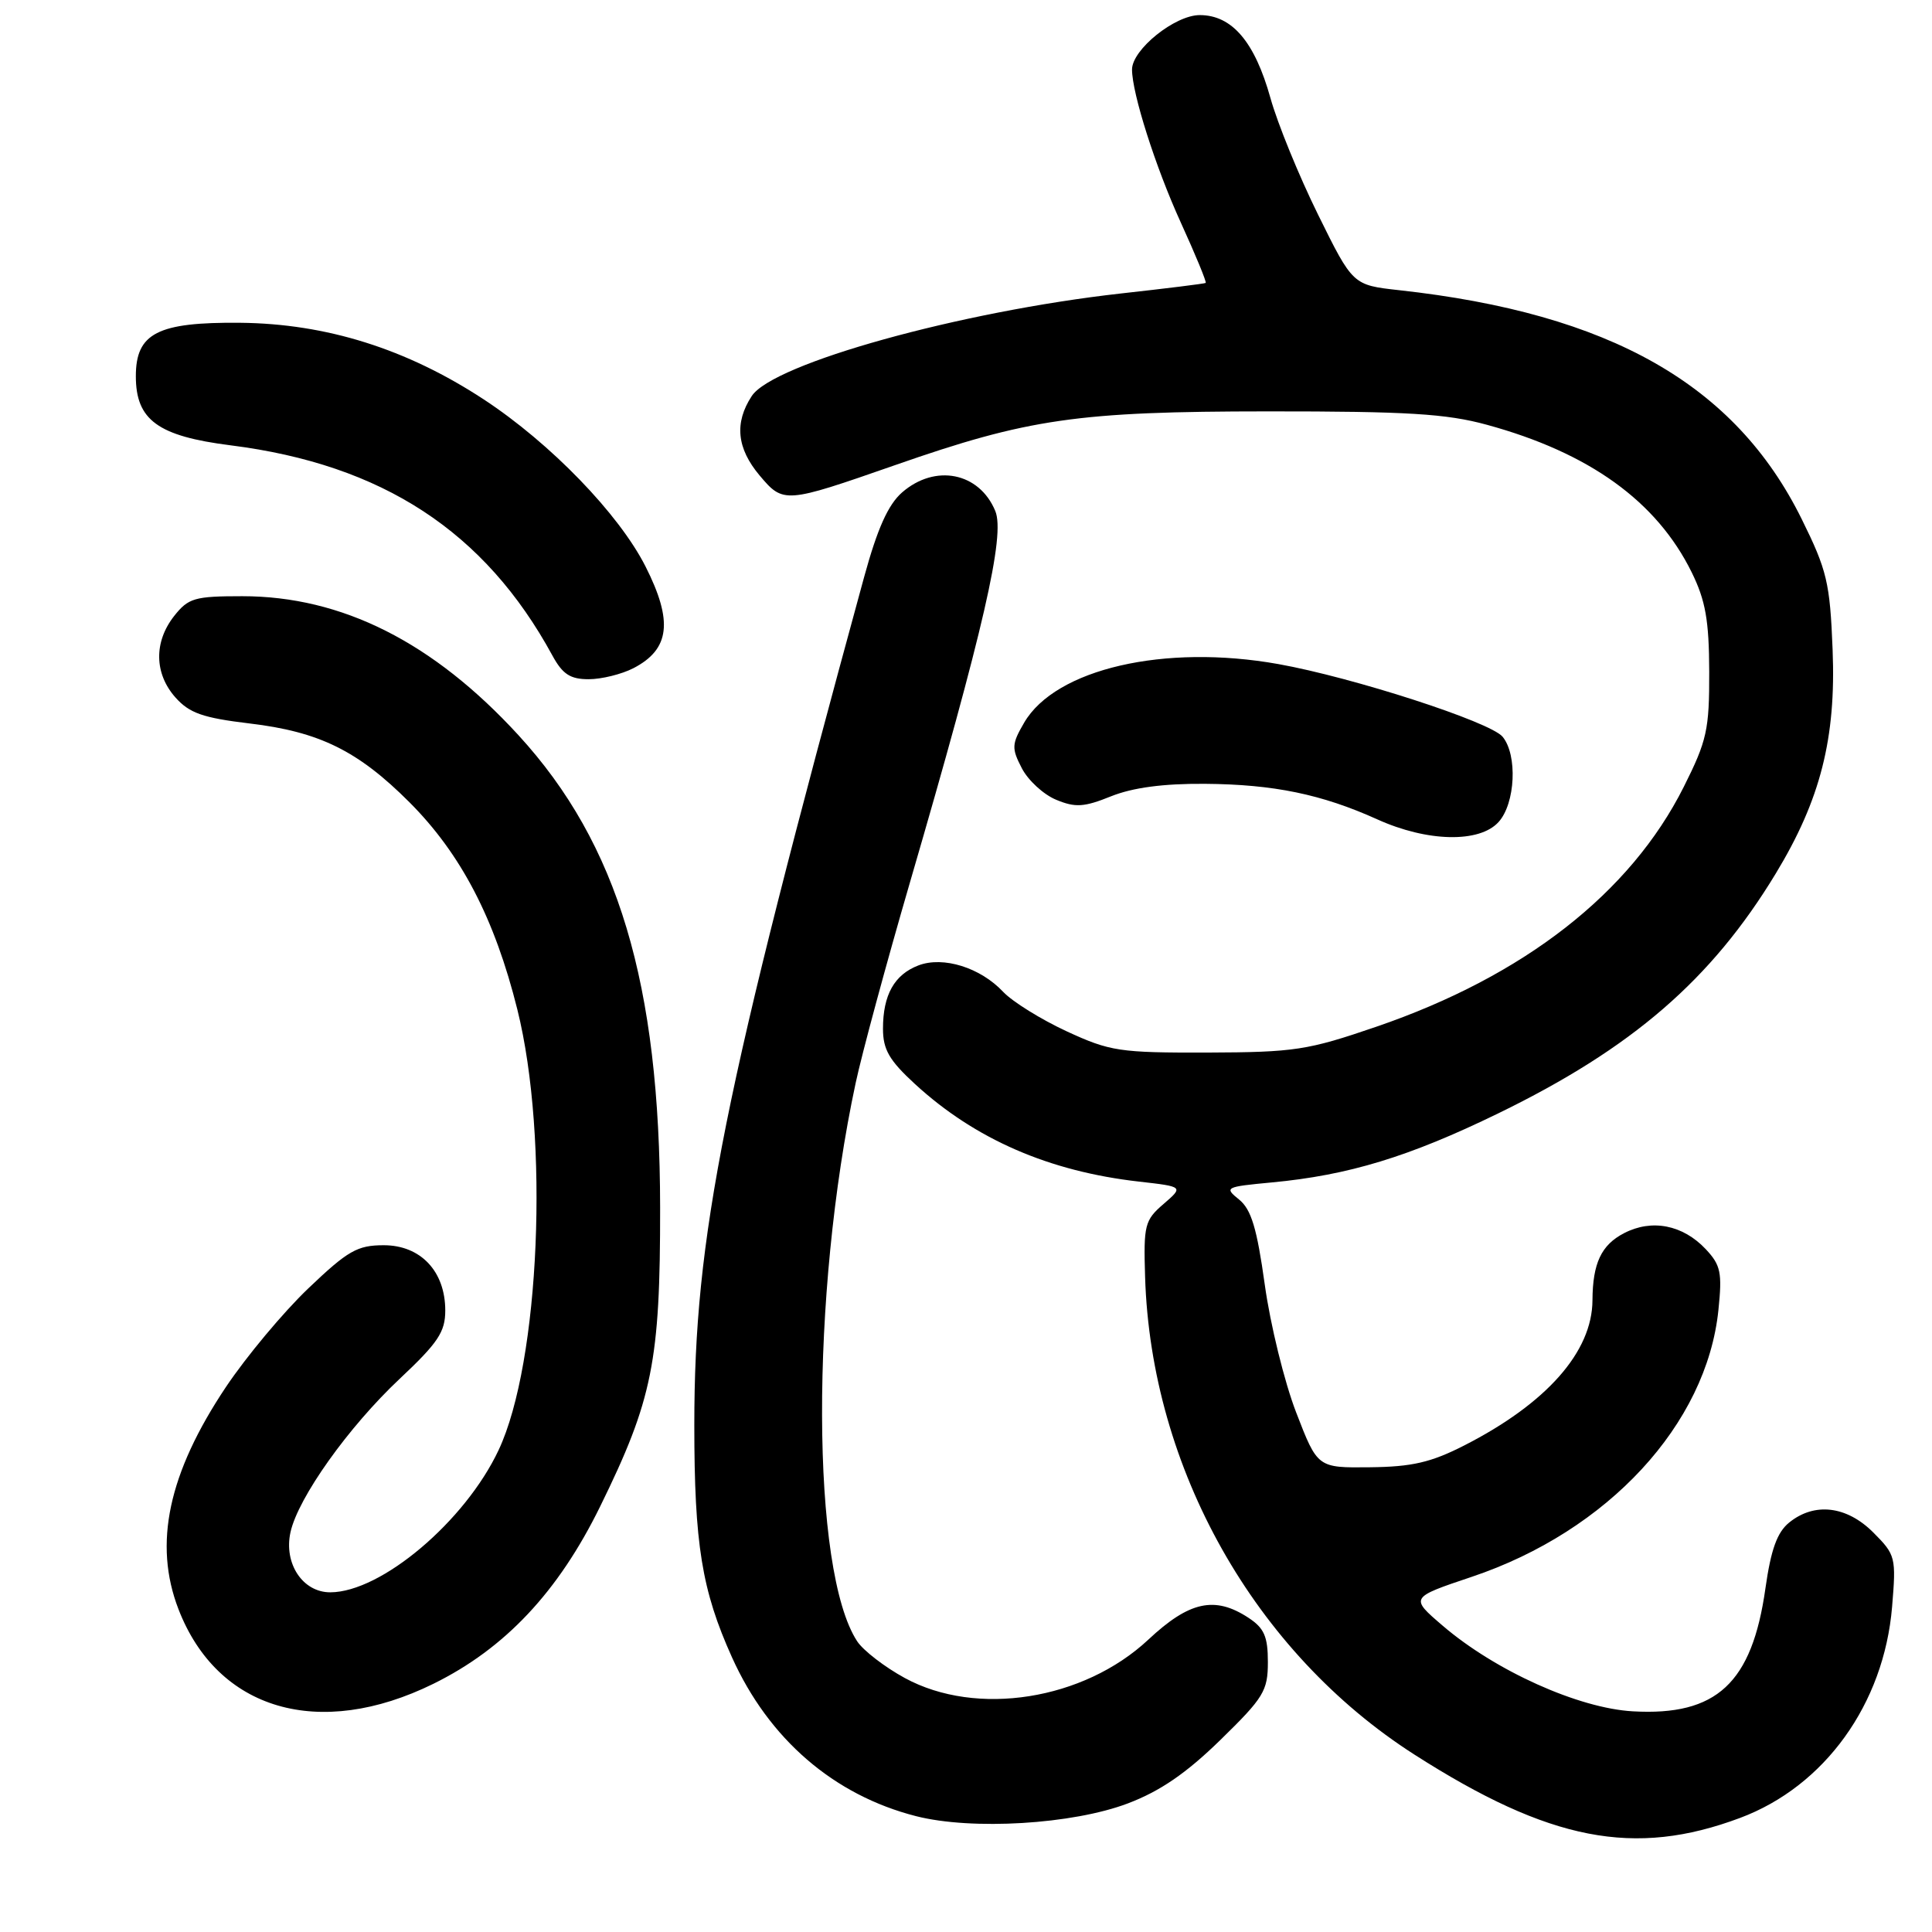<?xml version="1.0" encoding="UTF-8" standalone="no"?>
<!DOCTYPE svg PUBLIC "-//W3C//DTD SVG 1.1//EN" "http://www.w3.org/Graphics/SVG/1.1/DTD/svg11.dtd" >
<svg xmlns="http://www.w3.org/2000/svg" xmlns:xlink="http://www.w3.org/1999/xlink" version="1.1" viewBox="0 0 256 256">
 <g >
 <path fill="currentColor"
d=" M 230.58 240.88 C 241.78 236.69 249.63 225.79 250.71 212.93 C 251.26 206.34 251.18 206.03 248.22 203.06 C 244.69 199.53 240.42 199.03 237.07 201.75 C 235.48 203.04 234.66 205.32 233.93 210.45 C 232.16 223.03 227.46 227.39 216.37 226.76 C 209.17 226.36 198.13 221.39 191.16 215.41 C 186.82 211.69 186.82 211.69 195.01 208.94 C 213.05 202.89 226.14 188.73 227.70 173.58 C 228.21 168.63 228.01 167.64 226.02 165.52 C 222.99 162.30 218.88 161.49 215.20 163.40 C 212.18 164.96 211.04 167.38 211.01 172.29 C 210.98 179.12 204.93 185.97 194.00 191.54 C 189.61 193.78 187.09 194.36 181.54 194.42 C 174.58 194.50 174.58 194.50 171.75 187.16 C 170.19 183.13 168.32 175.50 167.59 170.23 C 166.55 162.75 165.80 160.26 164.19 158.95 C 162.19 157.34 162.34 157.26 168.50 156.68 C 178.67 155.73 186.71 153.28 198.50 147.54 C 216.26 138.90 226.77 129.82 235.29 115.76 C 241.23 105.97 243.30 97.80 242.83 86.08 C 242.48 77.20 242.09 75.57 238.73 68.77 C 229.92 50.95 213.36 41.53 185.38 38.45 C 179.25 37.77 179.25 37.77 174.64 28.42 C 172.10 23.27 169.27 16.33 168.34 12.99 C 166.26 5.54 163.25 2.00 158.97 2.00 C 155.68 2.00 150.00 6.57 150.00 9.21 C 150.00 12.36 153.11 22.14 156.45 29.46 C 158.42 33.78 159.91 37.39 159.76 37.49 C 159.62 37.59 154.55 38.22 148.50 38.89 C 127.26 41.27 102.43 48.16 99.61 52.48 C 97.29 56.02 97.62 59.40 100.66 63.01 C 103.80 66.74 104.02 66.72 118.55 61.65 C 136.27 55.46 142.79 54.52 168.00 54.51 C 186.47 54.50 191.66 54.82 197.00 56.28 C 210.59 59.99 219.52 66.42 224.16 75.84 C 225.99 79.57 226.46 82.19 226.48 89.00 C 226.50 96.70 226.18 98.14 223.10 104.28 C 216.04 118.34 201.93 129.35 182.36 136.05 C 173.26 139.17 171.54 139.43 160.00 139.47 C 148.33 139.50 147.09 139.31 141.33 136.65 C 137.94 135.08 134.16 132.73 132.93 131.43 C 129.91 128.21 124.99 126.67 121.70 127.92 C 118.51 129.14 117.00 131.82 117.00 136.31 C 117.00 139.07 117.83 140.51 121.25 143.65 C 129.21 150.96 139.01 155.22 150.94 156.57 C 156.83 157.24 156.83 157.24 154.17 159.54 C 151.68 161.68 151.52 162.34 151.73 169.17 C 152.51 194.58 166.25 218.95 187.43 232.50 C 205.33 243.95 216.56 246.13 230.58 240.88 Z  M 149.45 238.96 C 153.72 237.34 157.18 234.97 161.70 230.56 C 167.45 224.95 168.00 224.05 168.00 220.23 C 168.00 216.84 167.51 215.73 165.42 214.36 C 160.97 211.44 157.58 212.18 152.16 217.26 C 143.58 225.28 129.40 227.52 119.90 222.35 C 117.22 220.89 114.38 218.70 113.58 217.48 C 107.46 208.14 107.36 171.60 113.38 143.50 C 114.20 139.65 117.43 127.72 120.55 117.00 C 130.37 83.31 133.21 70.93 131.88 67.71 C 129.76 62.59 123.92 61.43 119.53 65.25 C 117.68 66.87 116.26 70.03 114.49 76.50 C 95.80 144.87 92.00 163.84 92.00 188.83 C 92.00 204.61 92.99 210.73 96.99 219.60 C 101.87 230.44 110.49 237.87 121.38 240.65 C 128.80 242.54 142.13 241.74 149.45 238.96 Z  M 57.43 223.11 C 66.91 218.44 73.96 210.95 79.52 199.62 C 86.47 185.47 87.49 180.38 87.47 160.00 C 87.44 130.31 81.90 111.82 68.71 97.43 C 57.40 85.09 45.31 79.00 32.10 79.00 C 25.78 79.00 24.96 79.24 23.07 81.63 C 20.37 85.07 20.44 89.26 23.25 92.42 C 25.09 94.49 26.88 95.12 33.05 95.86 C 42.33 96.96 47.43 99.48 54.25 106.30 C 61.09 113.15 65.55 121.72 68.55 133.76 C 72.81 150.85 71.54 180.50 66.07 192.14 C 61.63 201.58 50.52 210.97 43.77 210.99 C 40.11 211.00 37.58 207.18 38.49 203.03 C 39.50 198.45 46.17 189.08 52.96 182.70 C 58.04 177.93 59.00 176.49 59.00 173.65 C 59.00 168.46 55.74 165.00 50.85 165.00 C 47.35 165.00 46.10 165.71 40.84 170.73 C 37.54 173.88 32.64 179.75 29.94 183.78 C 22.30 195.21 20.30 204.56 23.65 213.23 C 28.82 226.62 42.29 230.56 57.43 223.11 Z  M 198.57 108.92 C 200.80 106.46 201.10 100.03 199.10 97.62 C 197.47 95.65 179.27 89.76 169.37 87.99 C 154.29 85.30 139.87 88.63 135.71 95.75 C 134.05 98.60 134.02 99.14 135.40 101.80 C 136.23 103.40 138.27 105.28 139.94 105.97 C 142.49 107.03 143.64 106.96 147.23 105.51 C 150.11 104.36 154.15 103.82 159.65 103.86 C 168.77 103.93 175.12 105.24 182.50 108.57 C 189.12 111.57 196.04 111.72 198.57 108.92 Z  M 83.93 88.54 C 88.77 86.03 89.21 82.32 85.53 75.05 C 81.99 68.08 72.95 58.74 64.11 52.93 C 53.90 46.23 43.25 42.88 31.81 42.77 C 20.88 42.67 18.00 44.15 18.00 49.85 C 18.00 55.66 20.92 57.79 30.57 59.01 C 50.67 61.55 64.25 70.42 73.20 86.87 C 74.55 89.34 75.56 90.00 78.00 90.00 C 79.71 90.00 82.37 89.34 83.93 88.54 Z "/>
</g>
</svg>